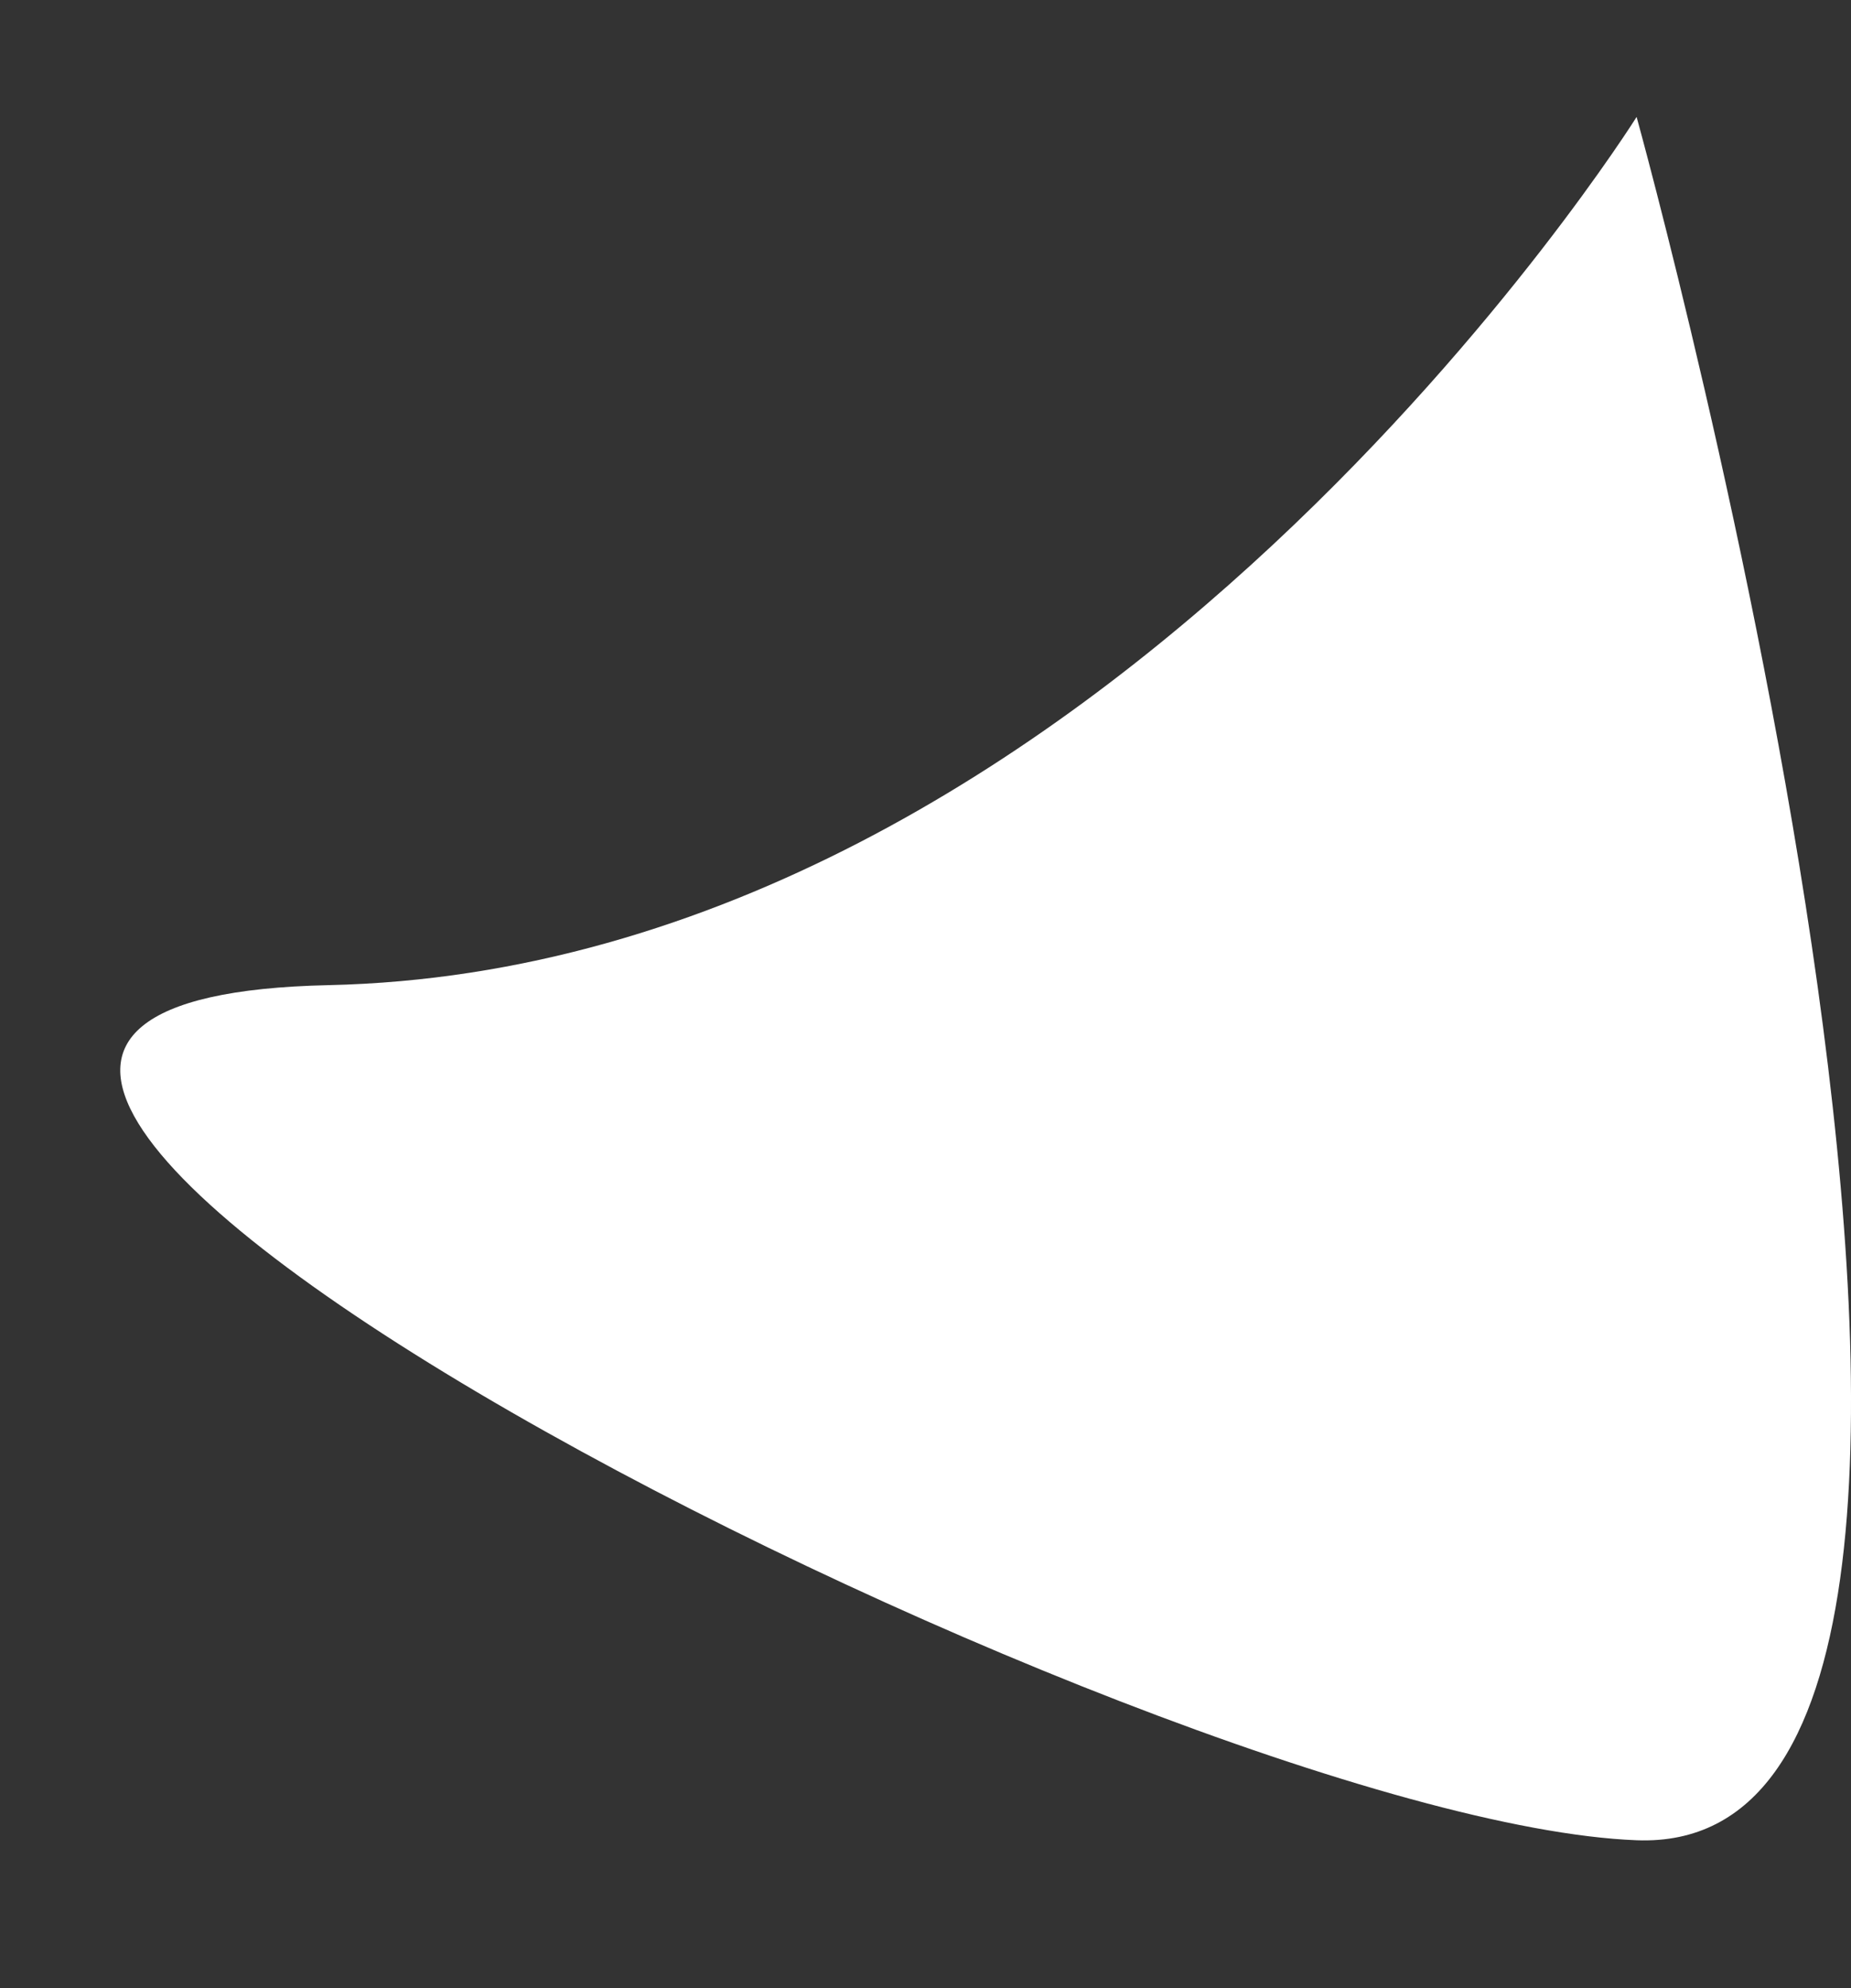 <svg xmlns="http://www.w3.org/2000/svg" width="15.834" height="17" viewBox="0 0 15.834 17">
    <rect x="0" y="0" width="15.834" height="17" fill="#333333" stroke="none"/>
    <g>
        <path fill="none" d="M0 0H13V17H0z" transform="translate(-23 -945) translate(23 945)"/>
        <path fill="#fff" d="M119 197.864s-4.565 7.279-11.19 7.424 7.063 7.153 11.19 7.312 0-14.736 0-14.736z" transform="translate(-23 -945) translate(-82 748.136)"/>
    </g>
</svg>
